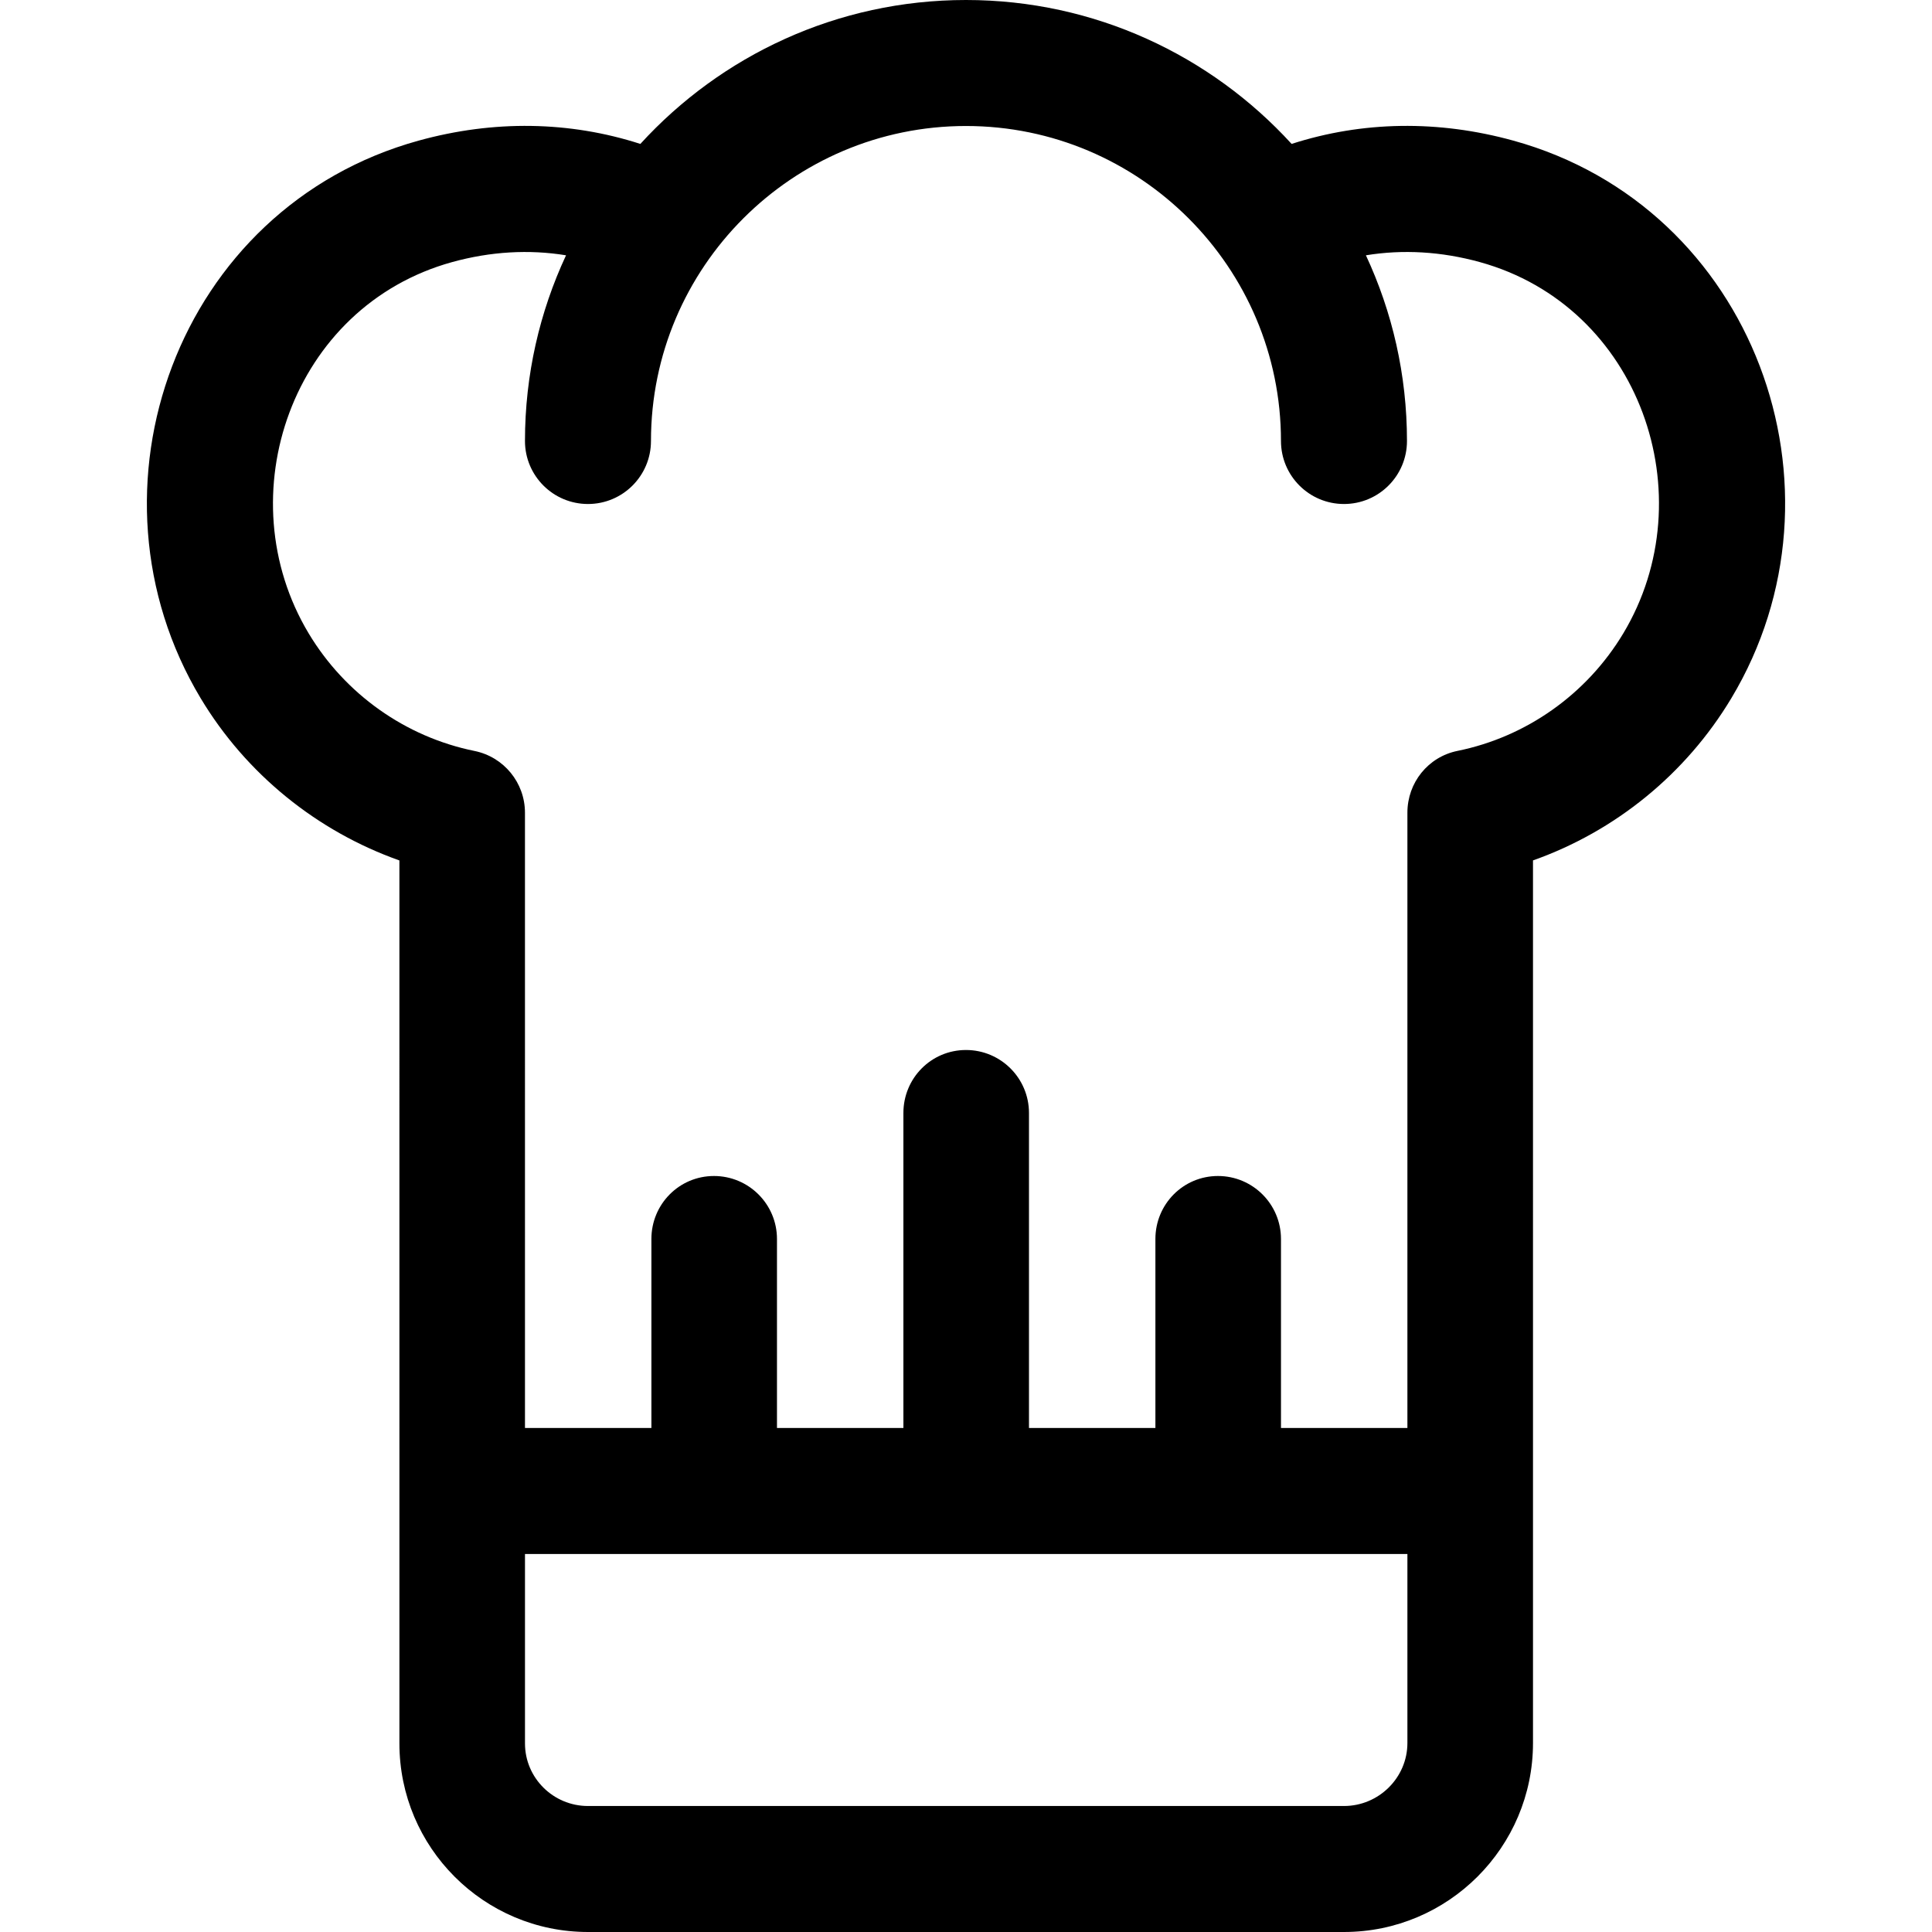 <?xml version="1.0" encoding="iso-8859-1"?>
<!-- Generator: Adobe Illustrator 19.0.0, SVG Export Plug-In . SVG Version: 6.00 Build 0)  -->
<svg xmlns="http://www.w3.org/2000/svg" xmlns:xlink="http://www.w3.org/1999/xlink" version="1.1" id="Layer_1" x="0px" y="0px" viewBox="0 0 511.999 511.999" style="enable-background:new 0 0 511.999 511.999;" xml:space="preserve">
<g>
	<g>
		<path d="M401.064,37.27c-19.947-5.508-40.022-5.174-58.774,0.868C320.903,14.718,290.136,0,255.996,0    c-34.14,0-64.908,14.718-86.295,38.138c-18.754-6.043-38.827-6.377-58.773-0.868c-64.01,17.677-90.909,92.511-57.749,147.775    c12.058,20.094,30.878,35.265,52.666,42.981c0.002,49.317,0.002,176.095,0.002,233.997c0,27.557,22.358,49.975,49.976,49.975    h200.348c27.618,0.001,50.087-22.468,50.087-50.086V228.018c21.786-7.71,40.493-22.873,52.551-42.963    C492.058,129.661,464.923,54.904,401.064,37.27z M372.976,461.913c0,9.206-7.601,16.696-16.807,16.696H155.822    c-9.206,0-16.696-7.44-16.696-16.583c0-13.574,0-30.94,0-50.199h233.85V461.913z M430.177,167.869    c-9.652,16.079-25.666,27.424-43.934,31.126c-7.782,1.579-13.266,8.422-13.266,16.364v163.075h-33.503v-50.087    c0-9.22-7.475-16.696-16.696-16.696s-16.584,7.475-16.584,16.696v50.087h-33.503v-83.478c0-9.22-7.475-16.696-16.696-16.696    c-9.22,0-16.584,7.475-16.584,16.696v83.478h-33.503v-50.087c0-9.22-7.475-16.696-16.696-16.696s-16.584,7.475-16.584,16.696    v50.087h-33.503c0-65.542-0.001-139.602-0.003-163.063c-0.001-7.939-5.592-14.78-13.374-16.361    c-18.273-3.71-34.287-15.062-43.939-31.145c-21.879-36.462-4.45-86.685,38.006-98.409c10.201-2.816,20.404-3.399,30.191-1.798    c-6.977,14.966-10.882,31.639-10.882,49.21c0,9.22,7.475,16.696,16.696,16.696s16.696-7.475,16.696-16.696    c0-46.03,37.448-83.478,83.478-83.478s83.478,37.448,83.478,83.478c0,9.22,7.475,16.696,16.696,16.696s16.696-7.475,16.696-16.696    c0-17.572-3.906-34.245-10.882-49.211c9.787-1.602,19.99-1.018,30.192,1.799C434.669,81.191,452.044,131.436,430.177,167.869z"/>
	</g>
</g>
<g>
</g>
<g>
</g>
<g>
</g>
<g>
</g>
<g>
</g>
<g>
</g>
<g>
</g>
<g>
</g>
<g>
</g>
<g>
</g>
<g>
</g>
<g>
</g>
<g>
</g>
<g>
</g>
<g>
</g>
</svg>
